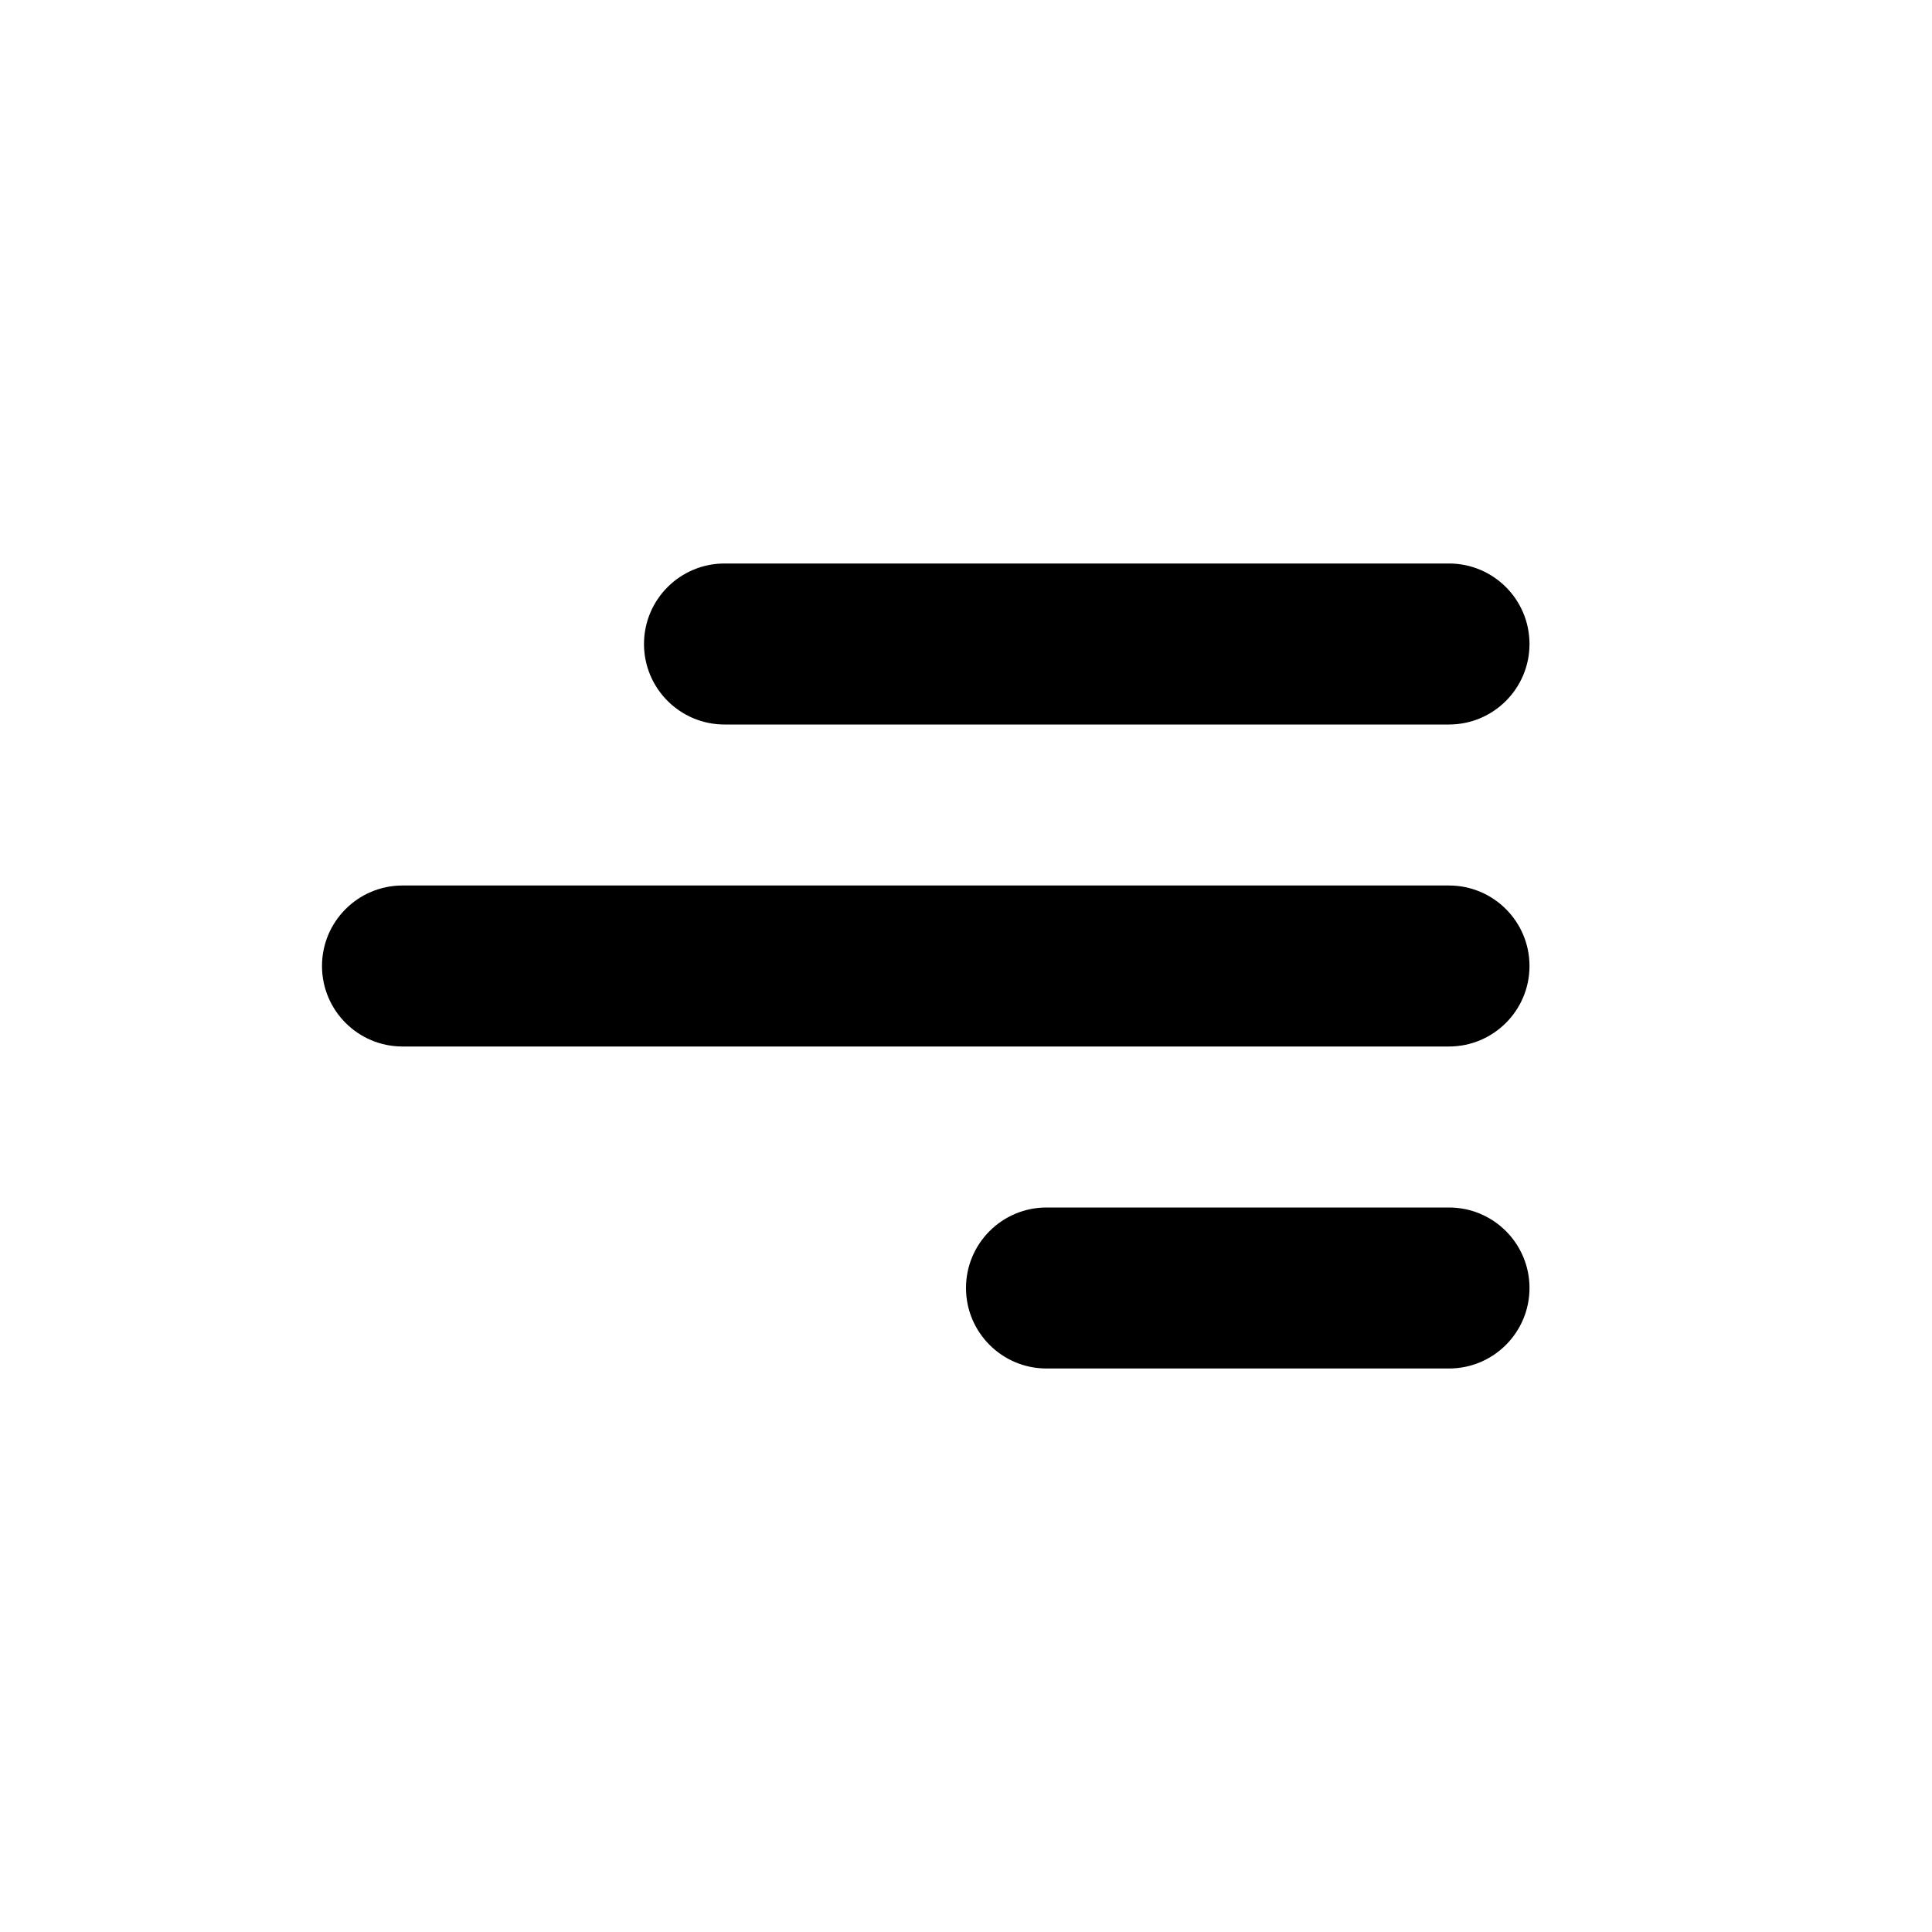 <svg width="24" height="24" viewBox="0 0 24 24" fill="none" xmlns="http://www.w3.org/2000/svg">
<path d="M8 8C8 7.448 8.448 7 9 7H18C18.552 7 19 7.448 19 8C19 8.552 18.552 9 18 9H9C8.448 9 8 8.552 8 8Z" fill="black"/>
<path d="M4 12C4 11.448 4.448 11 5 11H18C18.552 11 19 11.448 19 12C19 12.552 18.552 13 18 13H5C4.448 13 4 12.552 4 12Z" fill="black"/>
<path d="M13 15C12.448 15 12 15.448 12 16C12 16.552 12.448 17 13 17H18C18.552 17 19 16.552 19 16C19 15.448 18.552 15 18 15H13Z" fill="black"/>
</svg>
